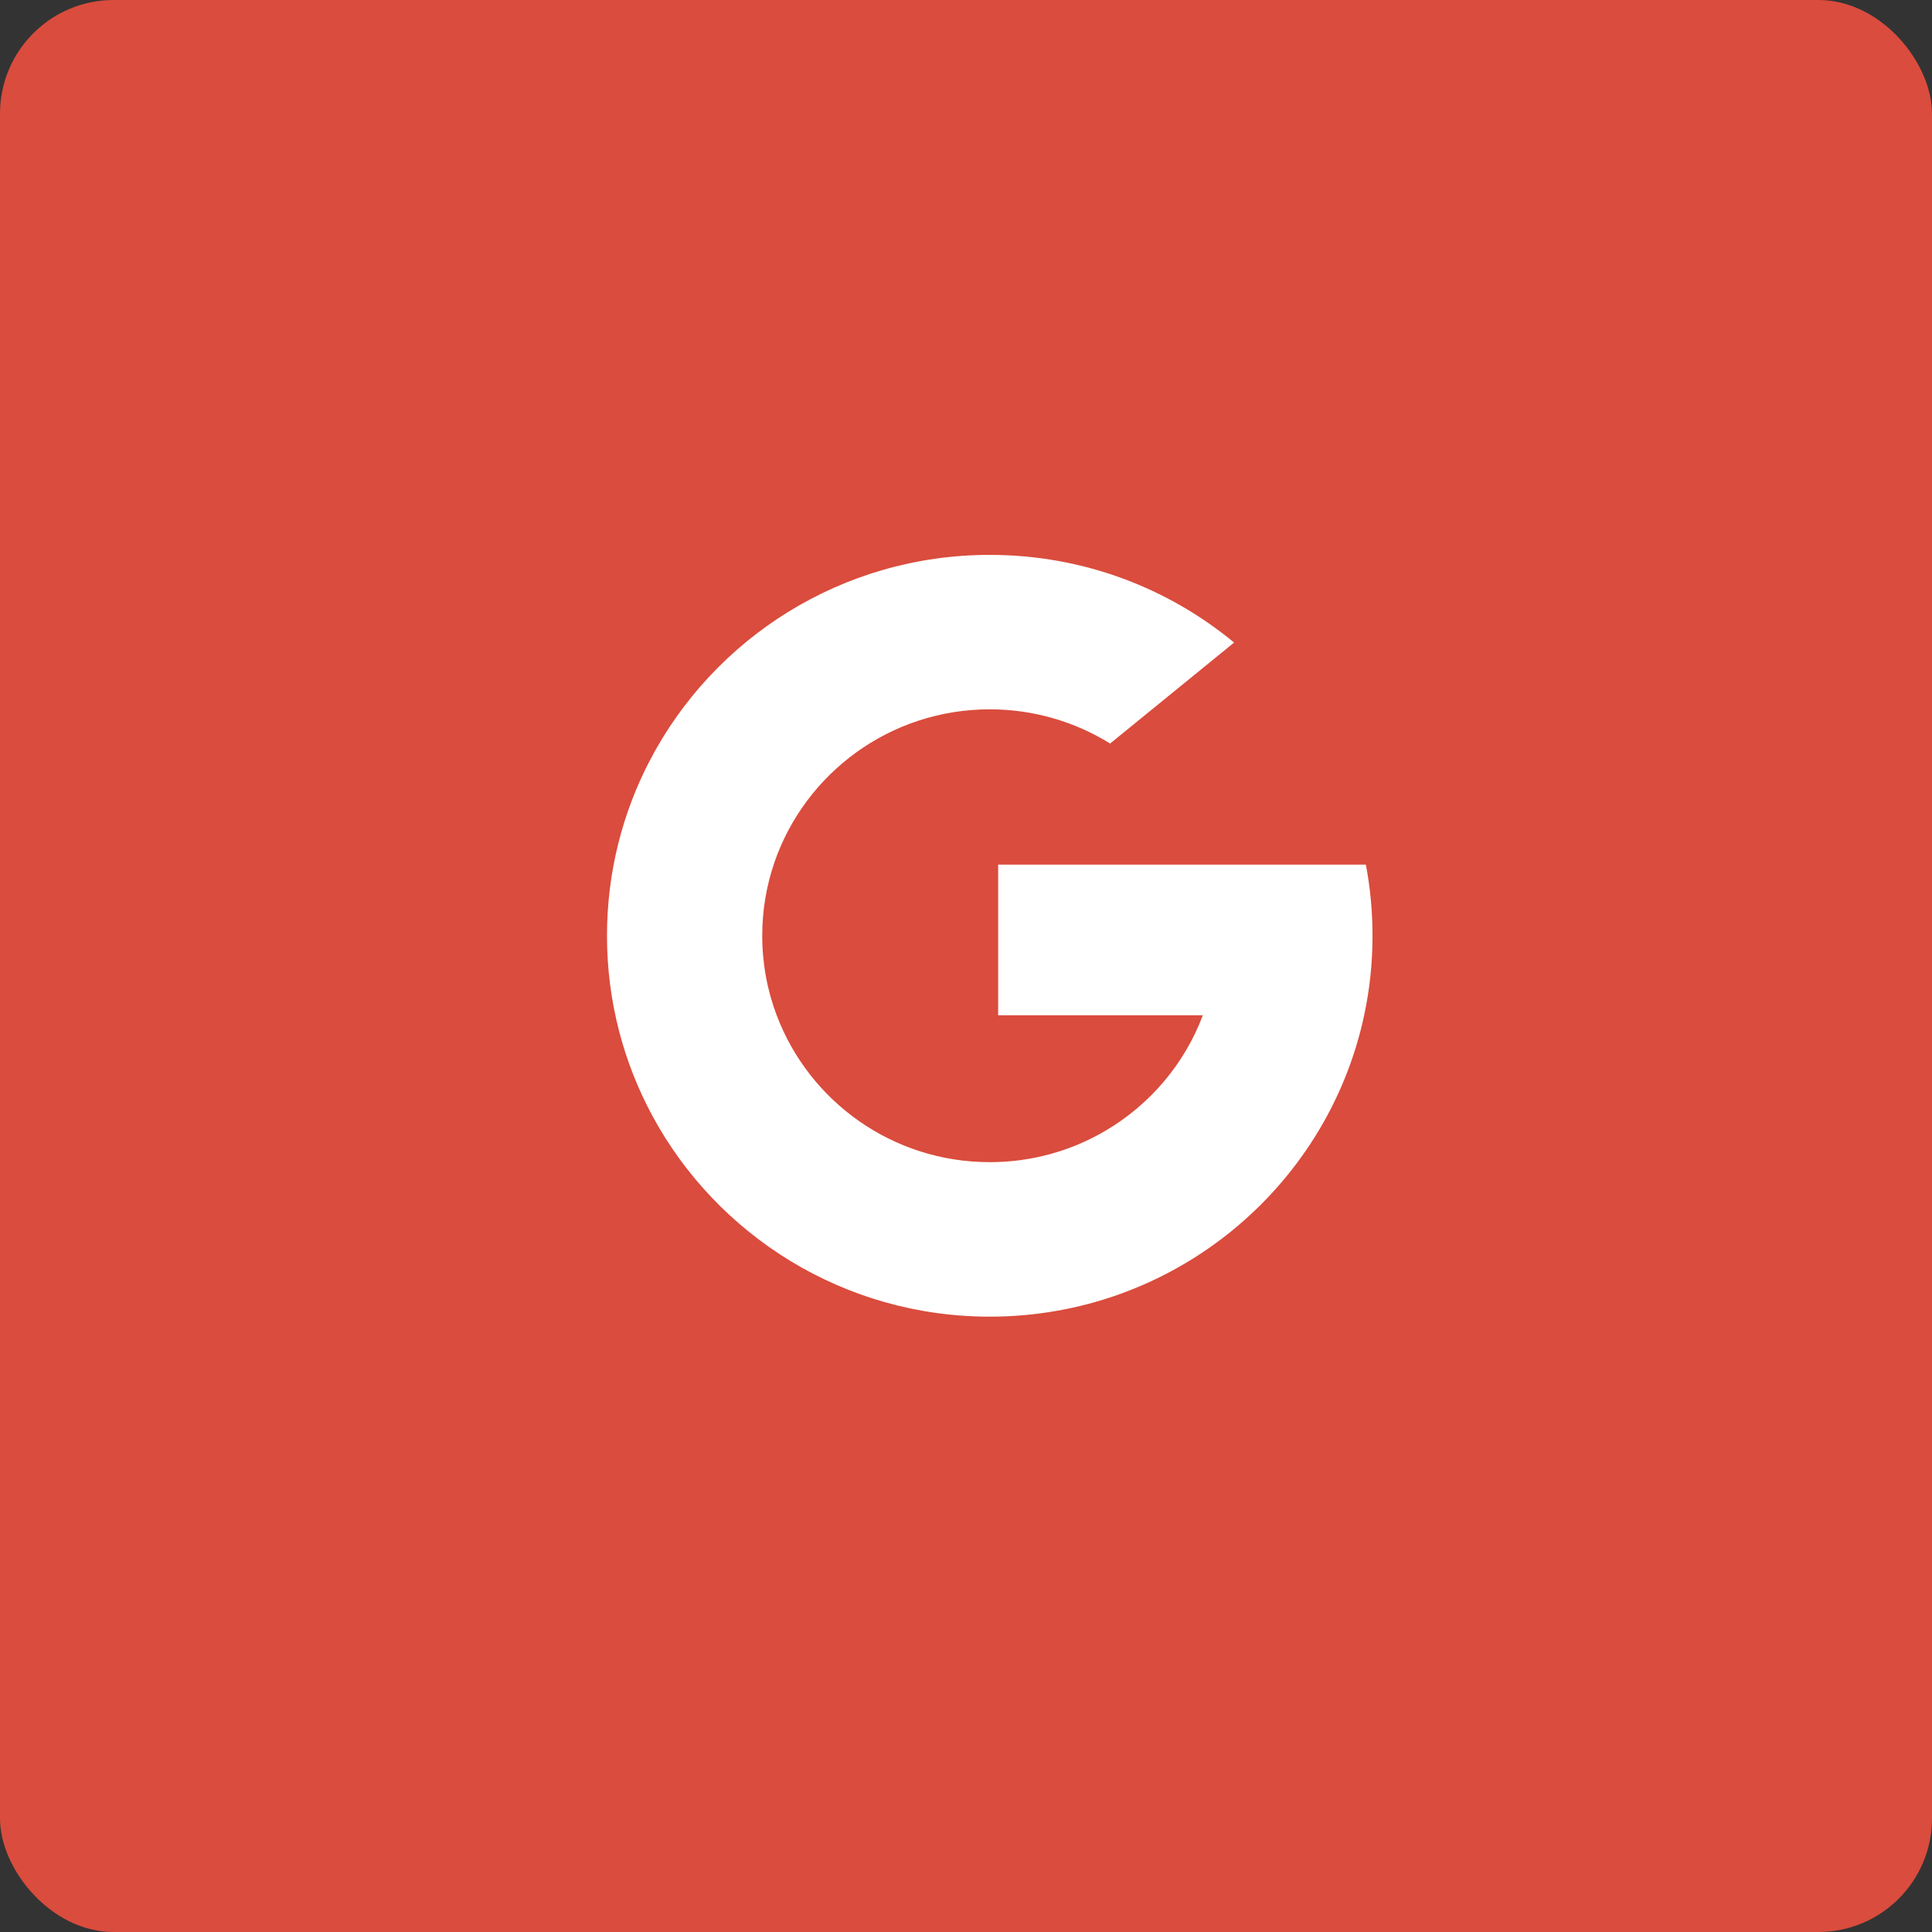 <svg width="34" height="34" viewBox="0 0 34 34" fill="none" xmlns="http://www.w3.org/2000/svg">
<rect x="0" y="0" width="34" height="34" fill="#333333" stroke="none"/>
<rect width="34" height="34" rx="2" fill="#DA4C3D"/>
<path d="M13.668 17.866L13.199 19.608L11.485 19.644C10.973 18.698 10.682 17.617 10.682 16.467C10.682 15.356 10.954 14.308 11.435 13.385H11.436L12.961 13.663L13.63 15.172C13.49 15.578 13.414 16.014 13.414 16.467C13.414 16.959 13.503 17.431 13.668 17.866Z" fill="white"/>
<path d="M24.037 15.216C24.114 15.621 24.154 16.04 24.154 16.468C24.154 16.948 24.104 17.416 24.007 17.867C23.679 19.404 22.822 20.745 21.635 21.695L21.635 21.695L19.713 21.597L19.441 19.907C20.229 19.448 20.844 18.729 21.168 17.867H17.566V15.216H21.221H24.037Z" fill="white"/>
<path d="M21.635 21.694L21.635 21.695C20.481 22.618 19.014 23.171 17.418 23.171C14.853 23.171 12.623 21.744 11.485 19.644L13.668 17.866C14.237 19.377 15.701 20.452 17.418 20.452C18.156 20.452 18.847 20.254 19.441 19.907L21.635 21.694Z" fill="white"/>
<path d="M21.718 11.308L19.536 13.085C18.922 12.704 18.196 12.483 17.418 12.483C15.662 12.483 14.171 13.608 13.63 15.172L11.436 13.385H11.435C12.557 11.234 14.815 9.765 17.418 9.765C19.053 9.765 20.551 10.344 21.718 11.308Z" fill="white"/>
</svg>
